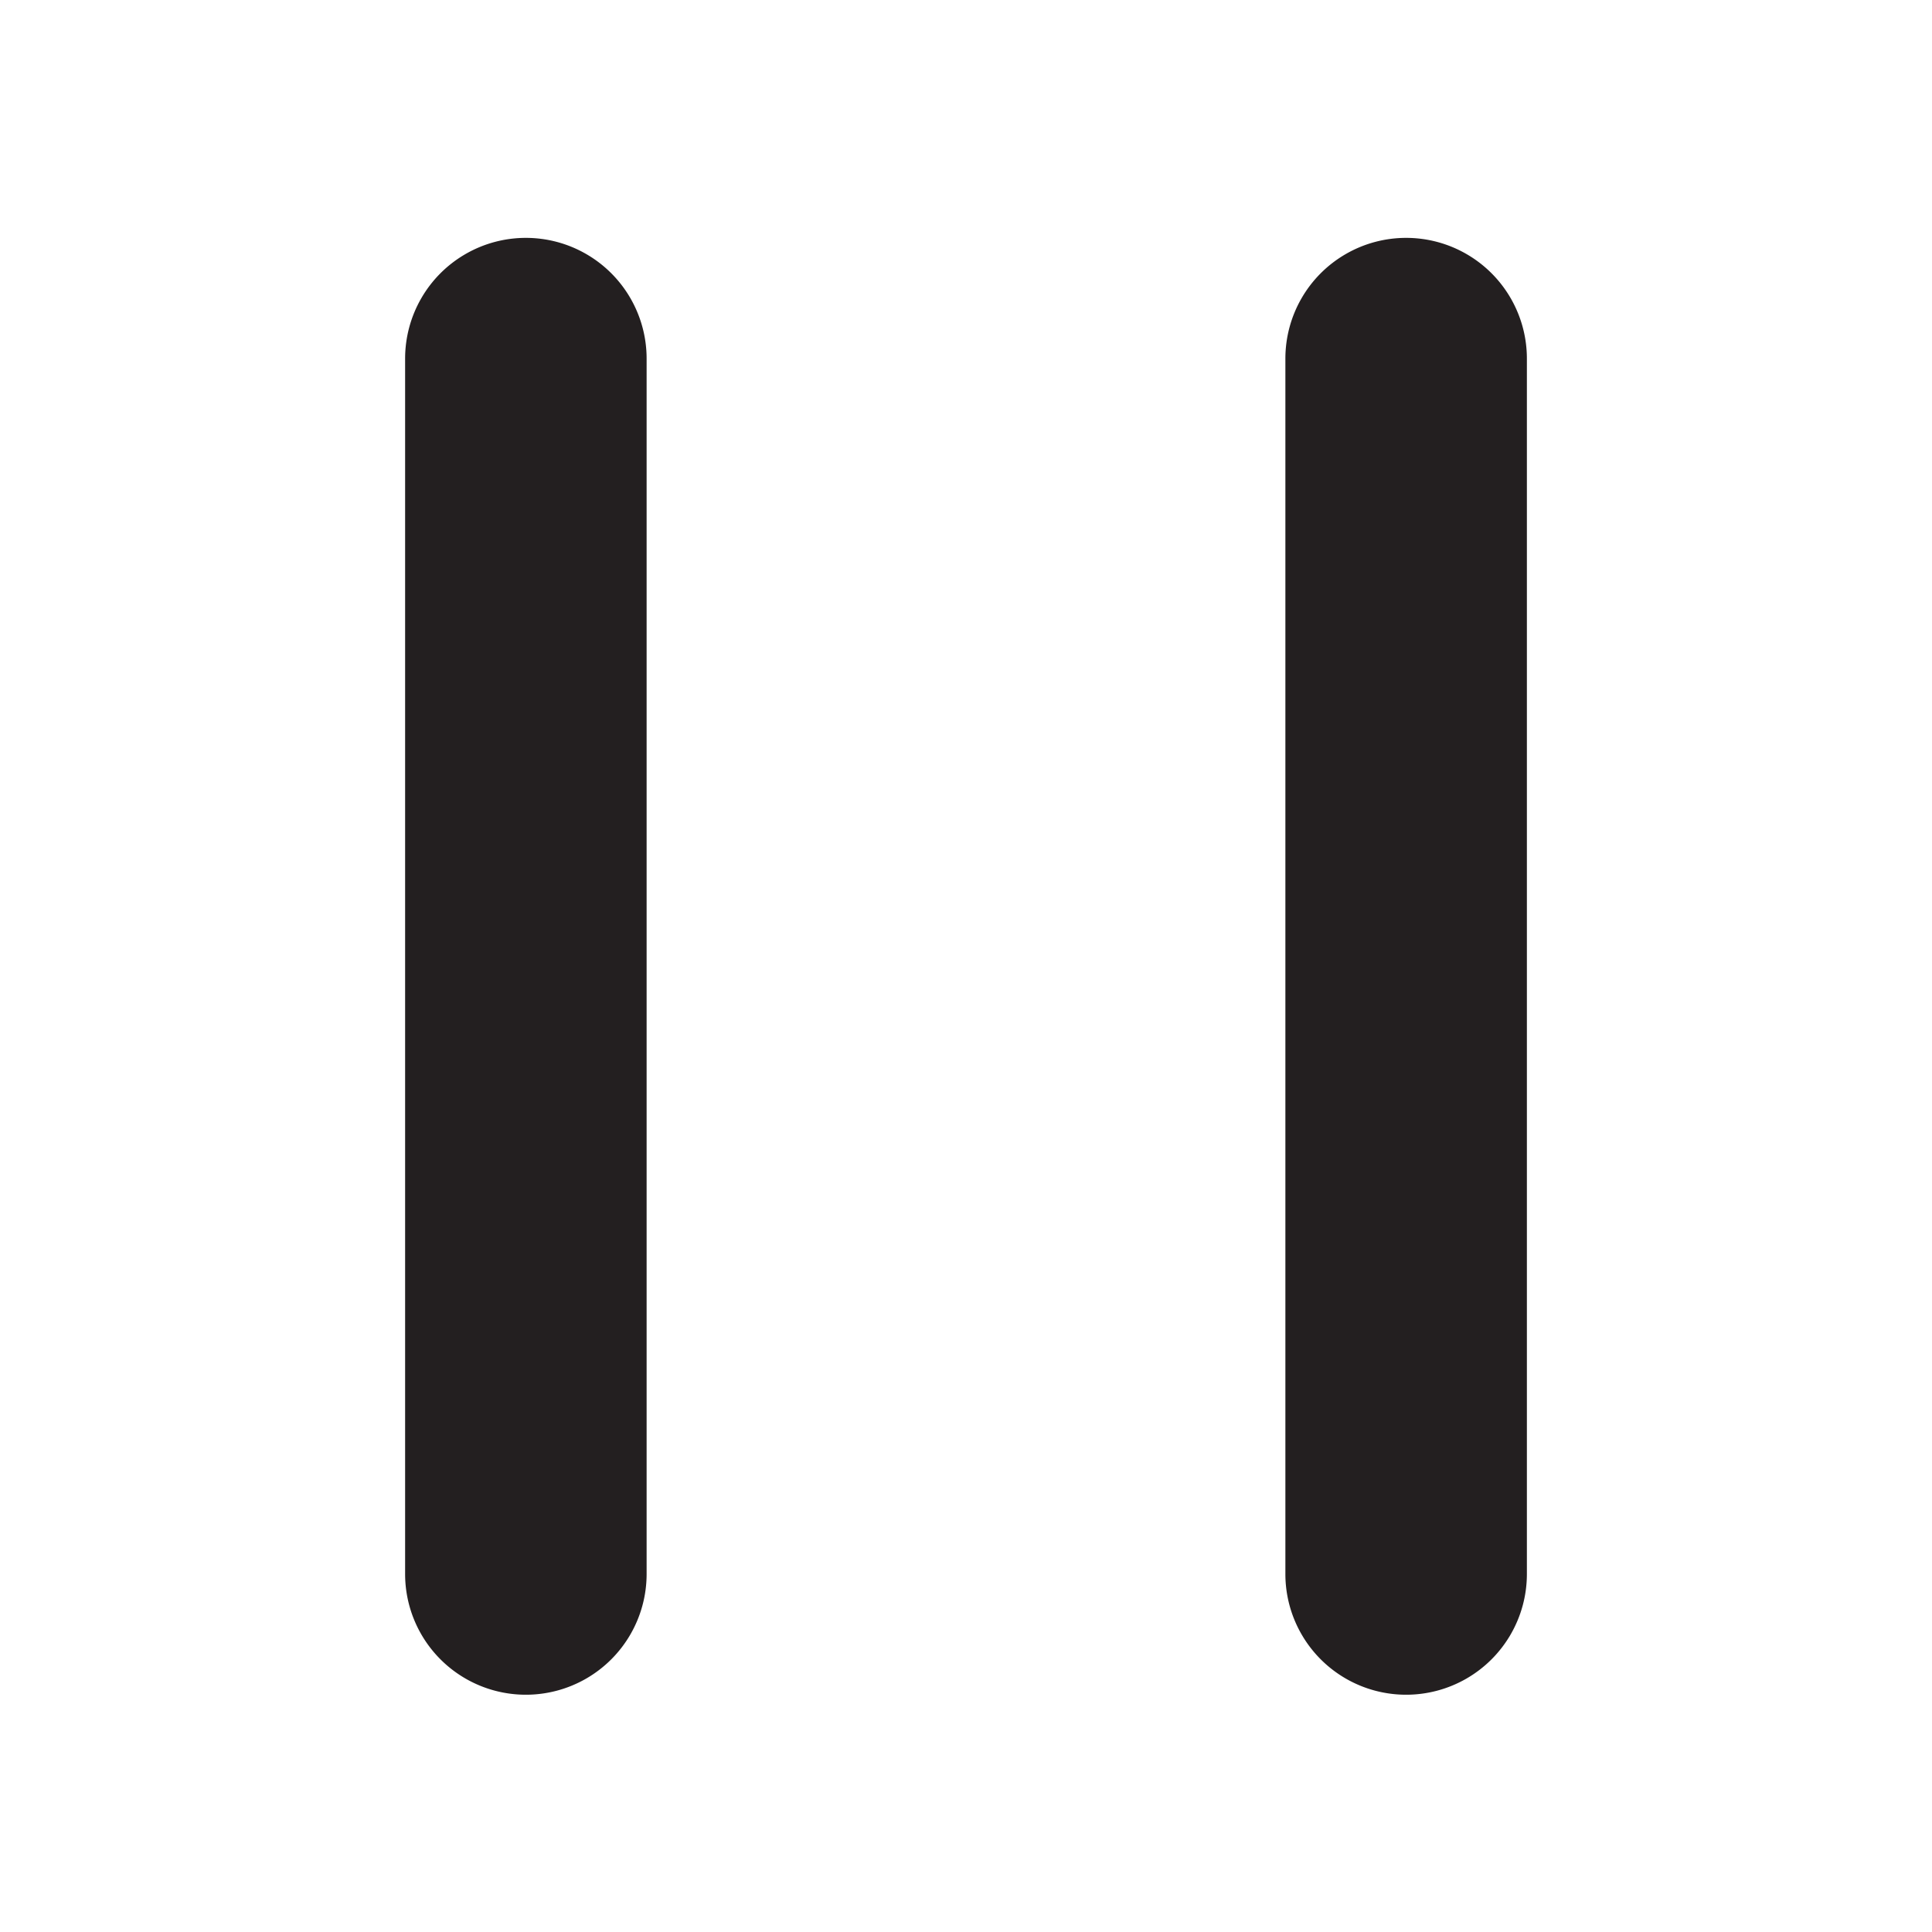 <svg id="Layer_1" data-name="Layer 1" xmlns="http://www.w3.org/2000/svg" viewBox="0 0 32 32"><defs><style>.cls-1{fill:#231f20;}</style></defs><title>pause</title><g id="pause"><path class="cls-1" d="M25.29,5.94V26.07a2,2,0,0,1-4,0V5.94a2,2,0,1,1,4,0Z"/><path class="cls-1" d="M10.71,5.94V26.07a2,2,0,0,1-4,0V5.94a2,2,0,1,1,4,0Z"/></g></svg>